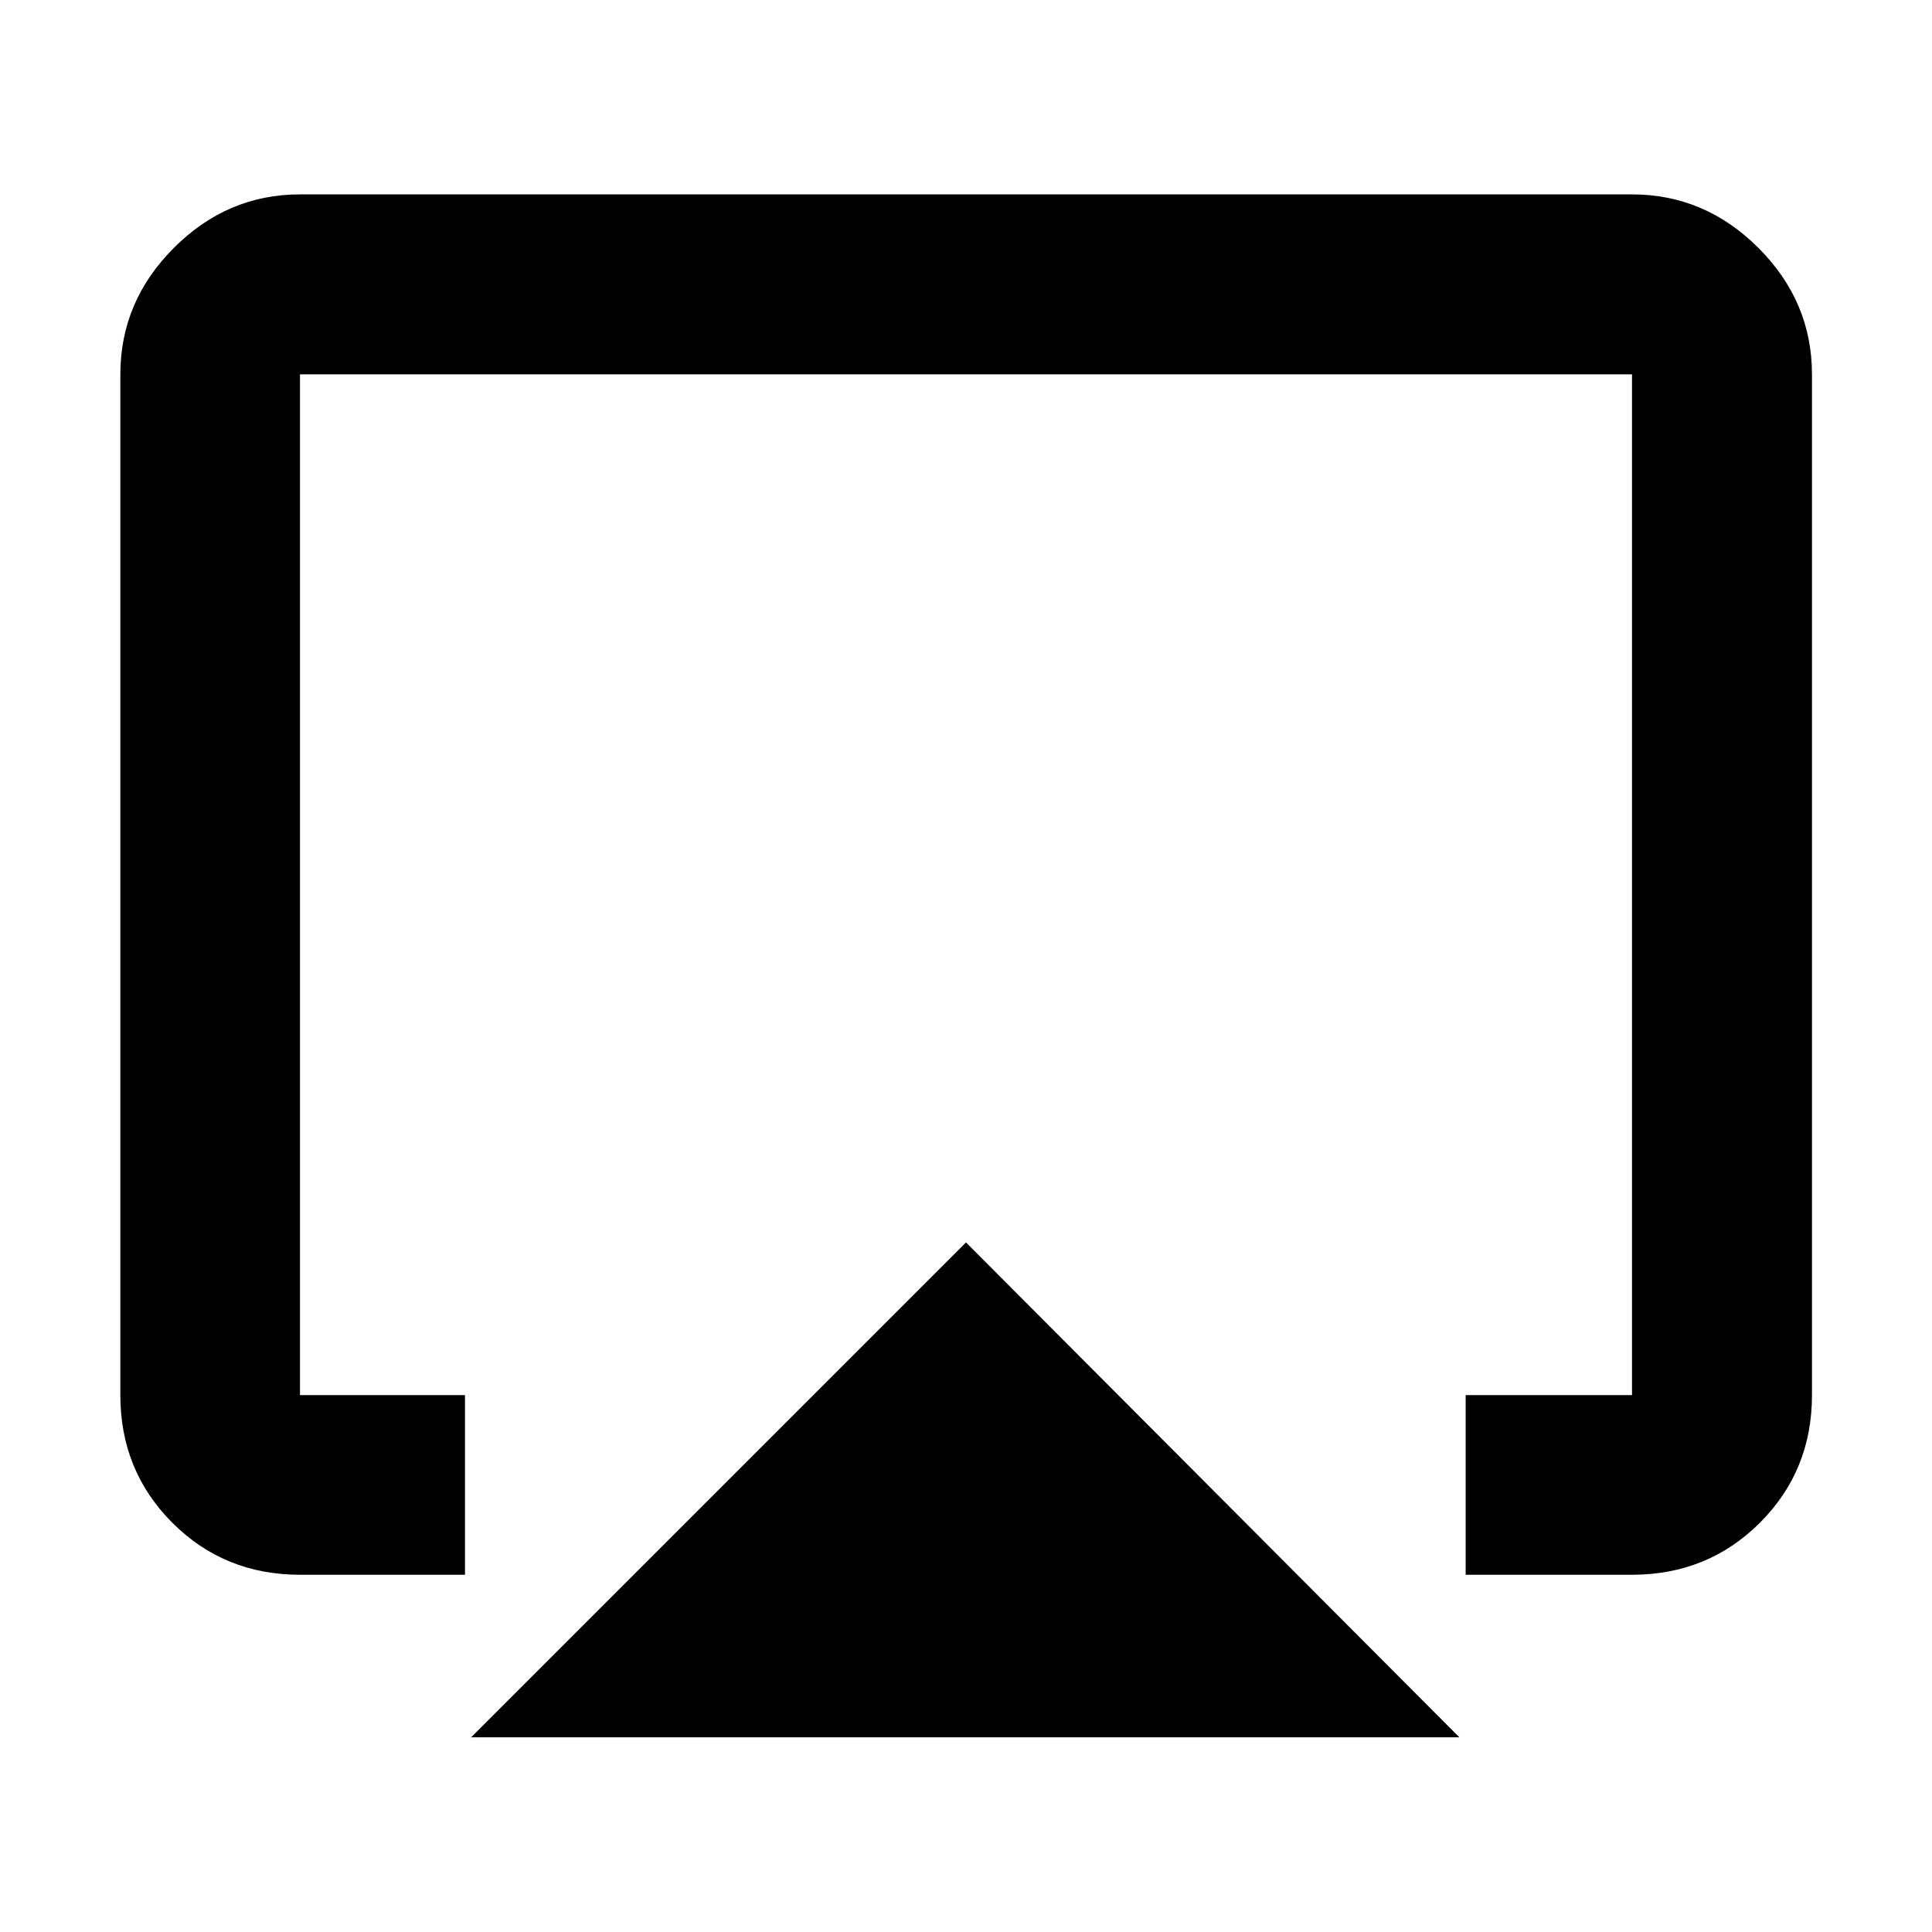 <svg xmlns="http://www.w3.org/2000/svg" height="40" viewBox="0 -960 960 960" width="40"><path d="M234.1-96.75 480-342.65l245.14 245.9H234.1ZM59.8-266.78v-507.21q0-36.2 26.56-62.81t62.7-26.61h661.88q36.21 0 62.82 26.61 26.6 26.61 26.6 62.81v507.21q0 37.59-25.88 63.43-25.89 25.84-63.54 25.84h-82.66v-89.27h82.66v-507.21H149.06v507.21h81.99v89.27h-81.99q-37.58 0-63.42-25.84-25.84-25.84-25.84-63.43ZM480-475.8Z"/></svg>